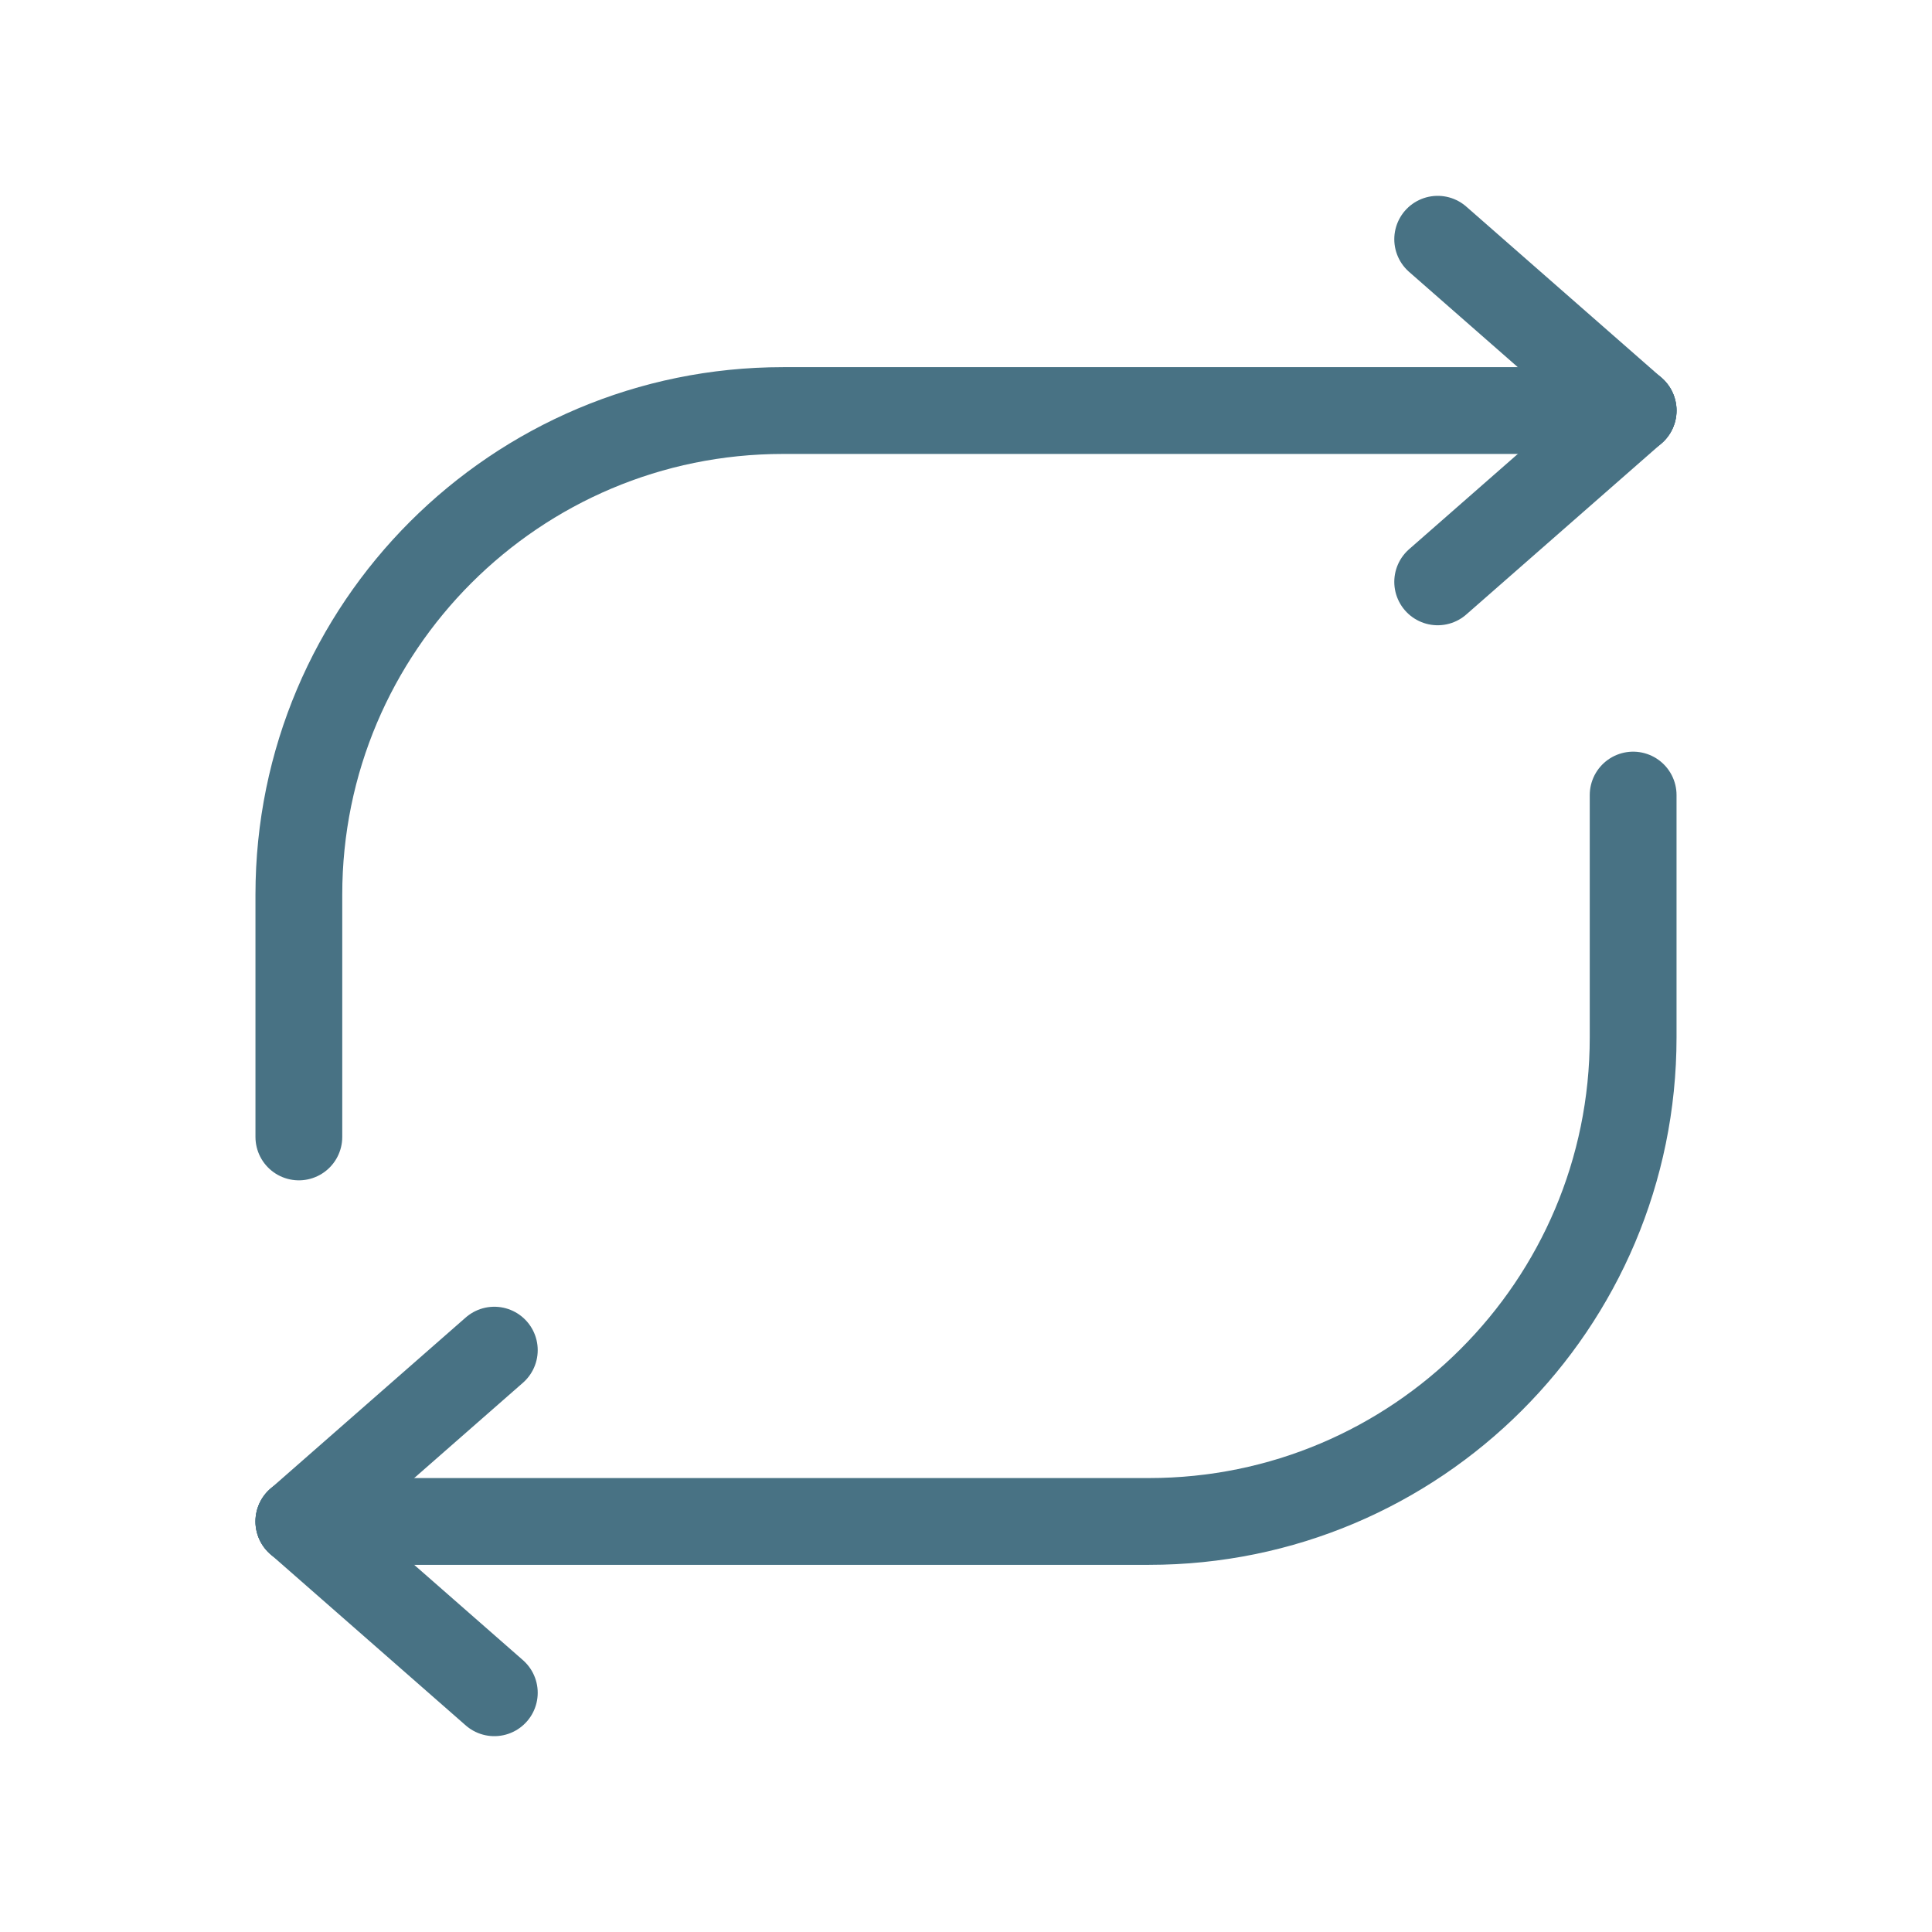 <?xml version="1.0" encoding="utf-8"?>
<!-- Generator: Adobe Illustrator 22.0.0, SVG Export Plug-In . SVG Version: 6.00 Build 0)  -->
<svg version="1.1" id="Capa_1" xmlns="http://www.w3.org/2000/svg" xmlns:xlink="http://www.w3.org/1999/xlink" x="0px" y="0px"
	 viewBox="0 0 512 512" style="enable-background:new 0 0 512 512;" xml:space="preserve">
<style type="text/css">
	.st0{fill:none;stroke:#487284;stroke-width:23;stroke-linecap:round;stroke-miterlimit:10;}
</style>
<g>
	<path class="st0" d="M432.8,108.8H207.5c-70.8,0-128.3,57.4-128.3,128.3v64.2"/>
	<line class="st0" x1="381" y1="154.2" x2="432.8" y2="108.8"/>
	<line class="st0" x1="381" y1="63.4" x2="432.8" y2="108.8"/>
</g>
<g>
	<path class="st0" d="M79.2,403.2h225.3c70.8,0,128.3-57.4,128.3-128.3v-64.2"/>
	<line class="st0" x1="131" y1="357.8" x2="79.2" y2="403.2"/>
	<line class="st0" x1="131" y1="448.6" x2="79.2" y2="403.2"/>
</g>
</svg>
